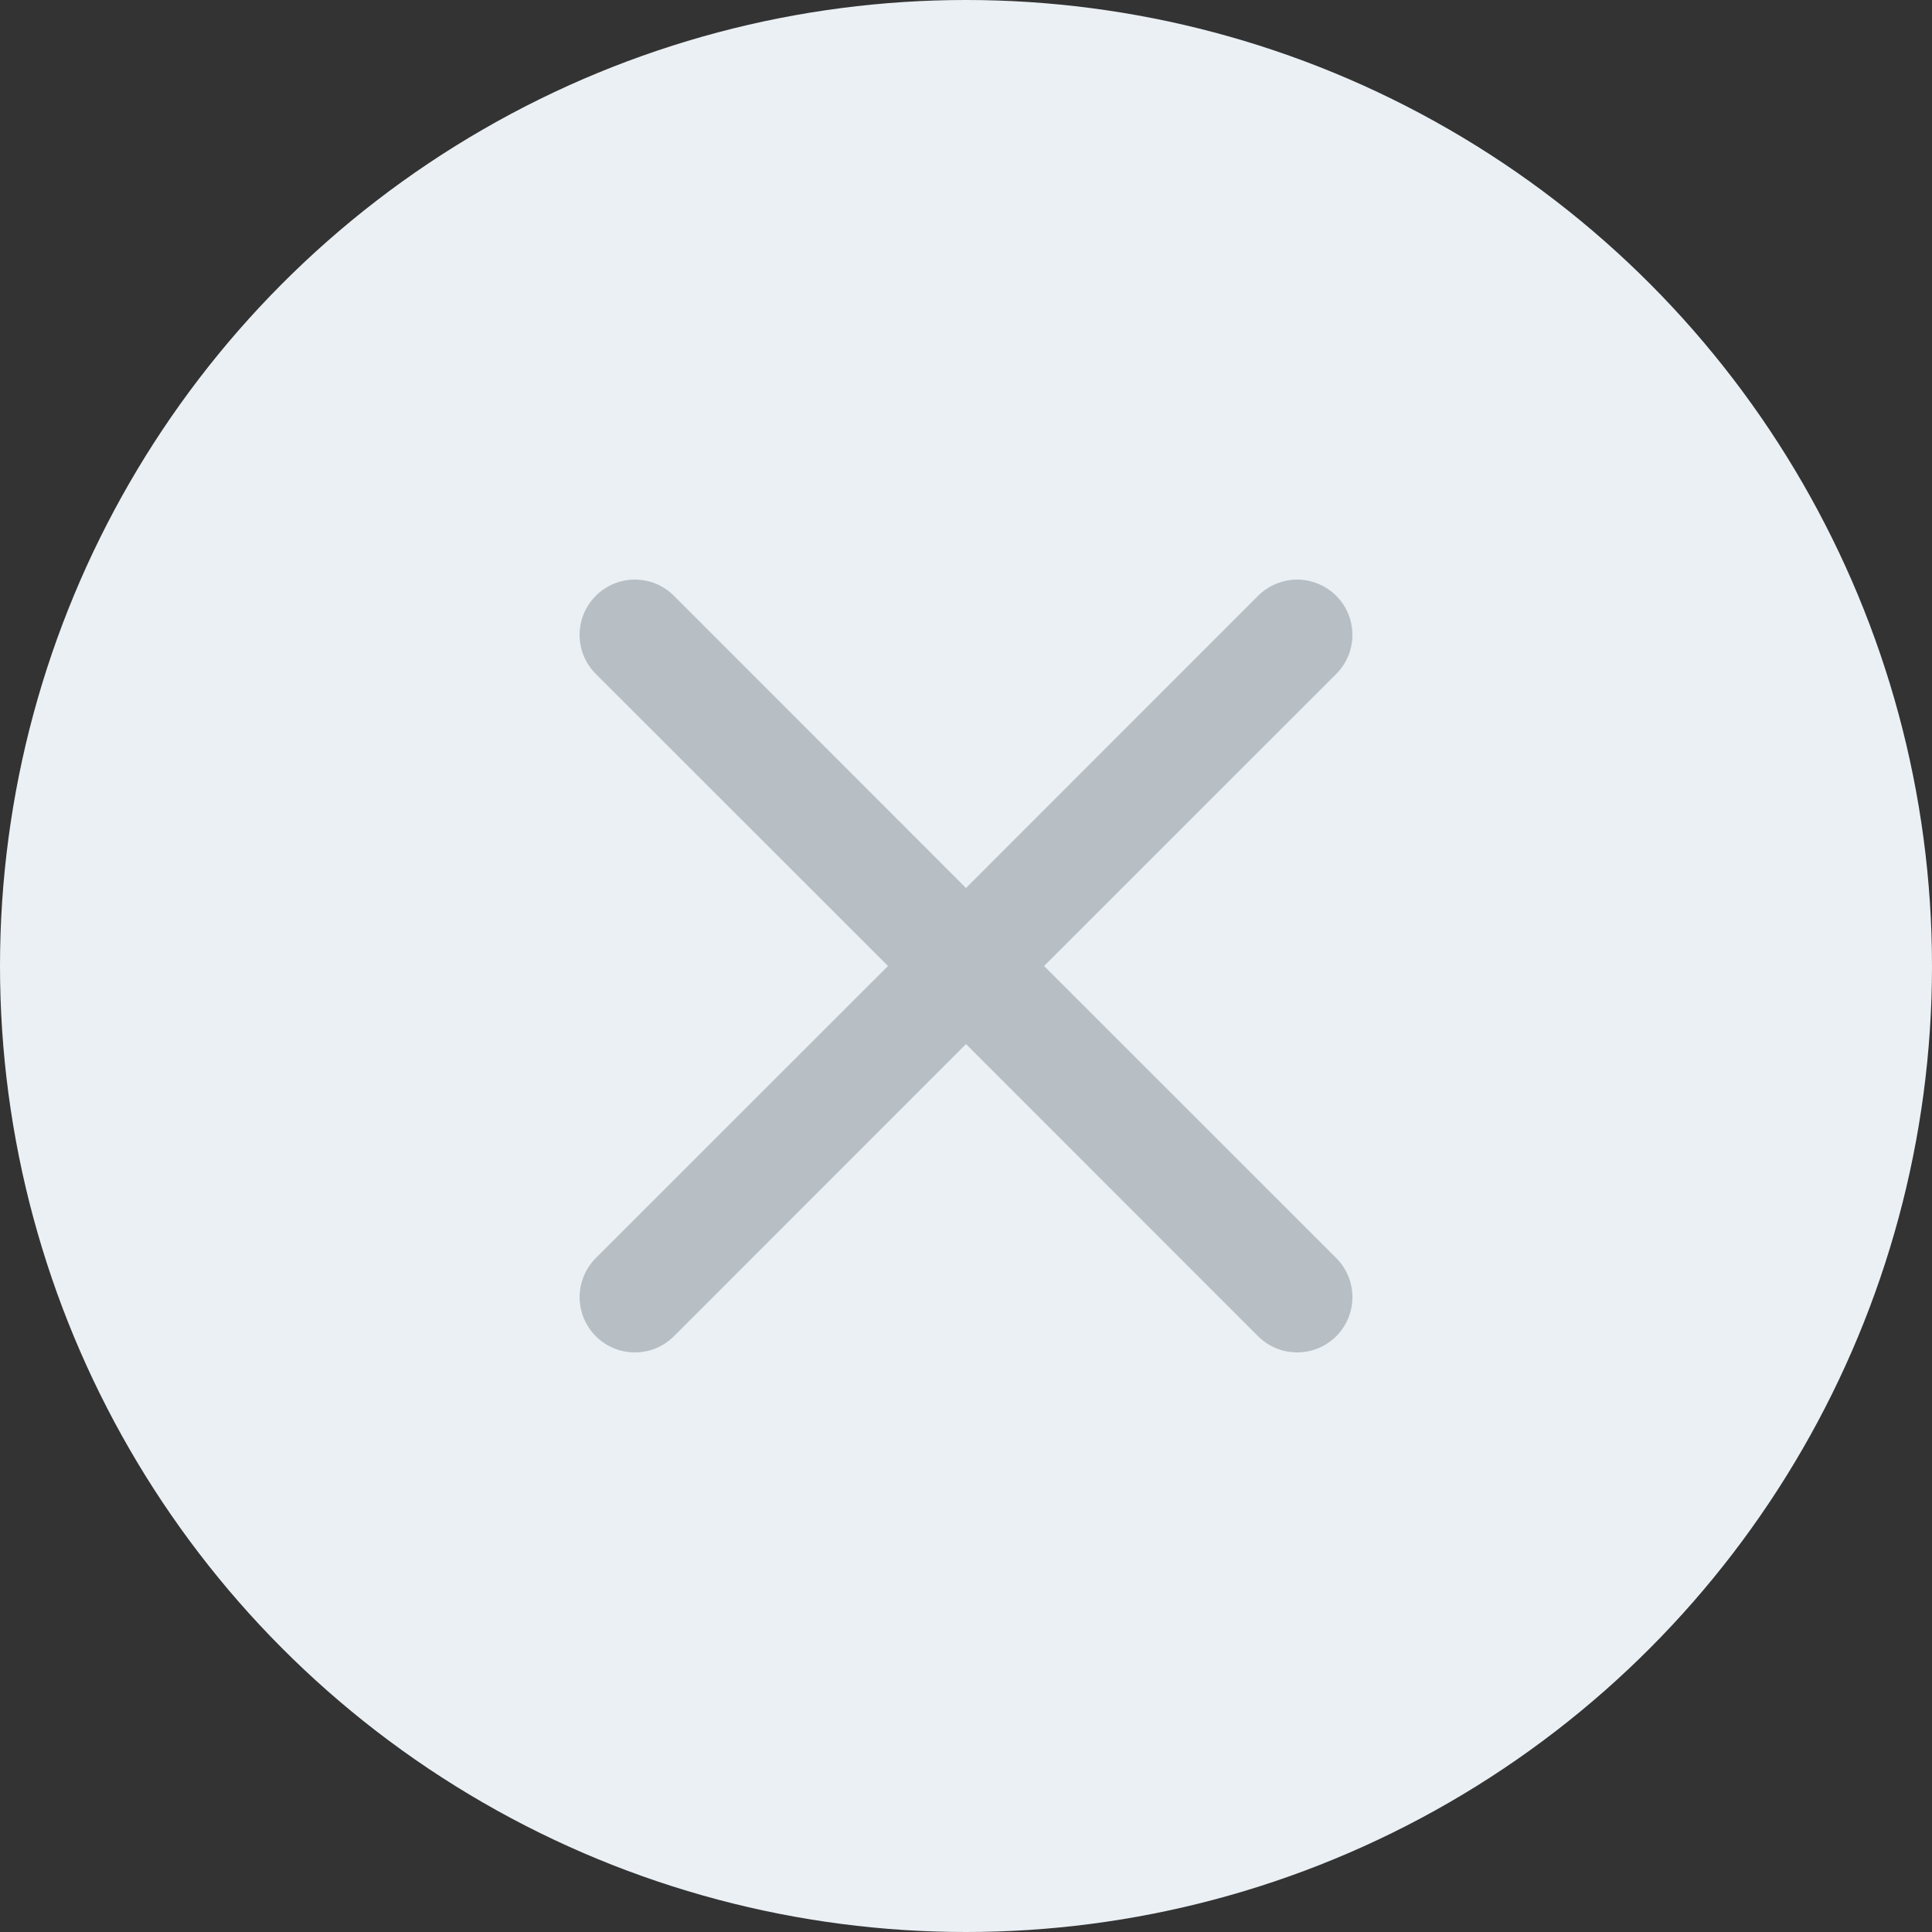 <svg width="30" height="30" viewBox="0 0 30 30" fill="none" xmlns="http://www.w3.org/2000/svg">
<rect x="0" y="0" width="30" height="30" fill="#333333" stroke="none"/>
<circle cx="15" cy="15" r="15" fill="#EAF0F4"/>
<path d="M9.252 9.252C9.331 9.172 9.426 9.109 9.53 9.065C9.634 9.022 9.746 9 9.858 9C9.971 9 10.083 9.022 10.187 9.065C10.291 9.109 10.386 9.172 10.465 9.252L15 13.789L19.535 9.252C19.615 9.172 19.709 9.109 19.814 9.066C19.918 9.023 20.029 9 20.142 9C20.255 9 20.366 9.023 20.47 9.066C20.574 9.109 20.669 9.172 20.749 9.252C20.828 9.331 20.892 9.426 20.935 9.53C20.978 9.634 21 9.746 21 9.858C21 9.971 20.978 10.083 20.935 10.187C20.892 10.291 20.828 10.386 20.749 10.465L16.212 15L20.749 19.535C20.828 19.615 20.892 19.709 20.935 19.814C20.978 19.918 21 20.029 21 20.142C21 20.255 20.978 20.366 20.935 20.47C20.892 20.574 20.828 20.669 20.749 20.749C20.669 20.828 20.574 20.892 20.47 20.935C20.366 20.978 20.255 21 20.142 21C20.029 21 19.918 20.978 19.814 20.935C19.709 20.892 19.615 20.828 19.535 20.749L15 16.212L10.465 20.749C10.386 20.828 10.291 20.892 10.187 20.935C10.083 20.978 9.971 21 9.858 21C9.746 21 9.634 20.978 9.53 20.935C9.426 20.892 9.331 20.828 9.252 20.749C9.172 20.669 9.109 20.574 9.066 20.47C9.023 20.366 9 20.255 9 20.142C9 20.029 9.023 19.918 9.066 19.814C9.109 19.709 9.172 19.615 9.252 19.535L13.789 15L9.252 10.465C9.172 10.386 9.109 10.291 9.065 10.187C9.022 10.083 9 9.971 9 9.858C9 9.746 9.022 9.634 9.065 9.53C9.109 9.426 9.172 9.331 9.252 9.252Z" fill="#B7BFC5"/>
</svg>
